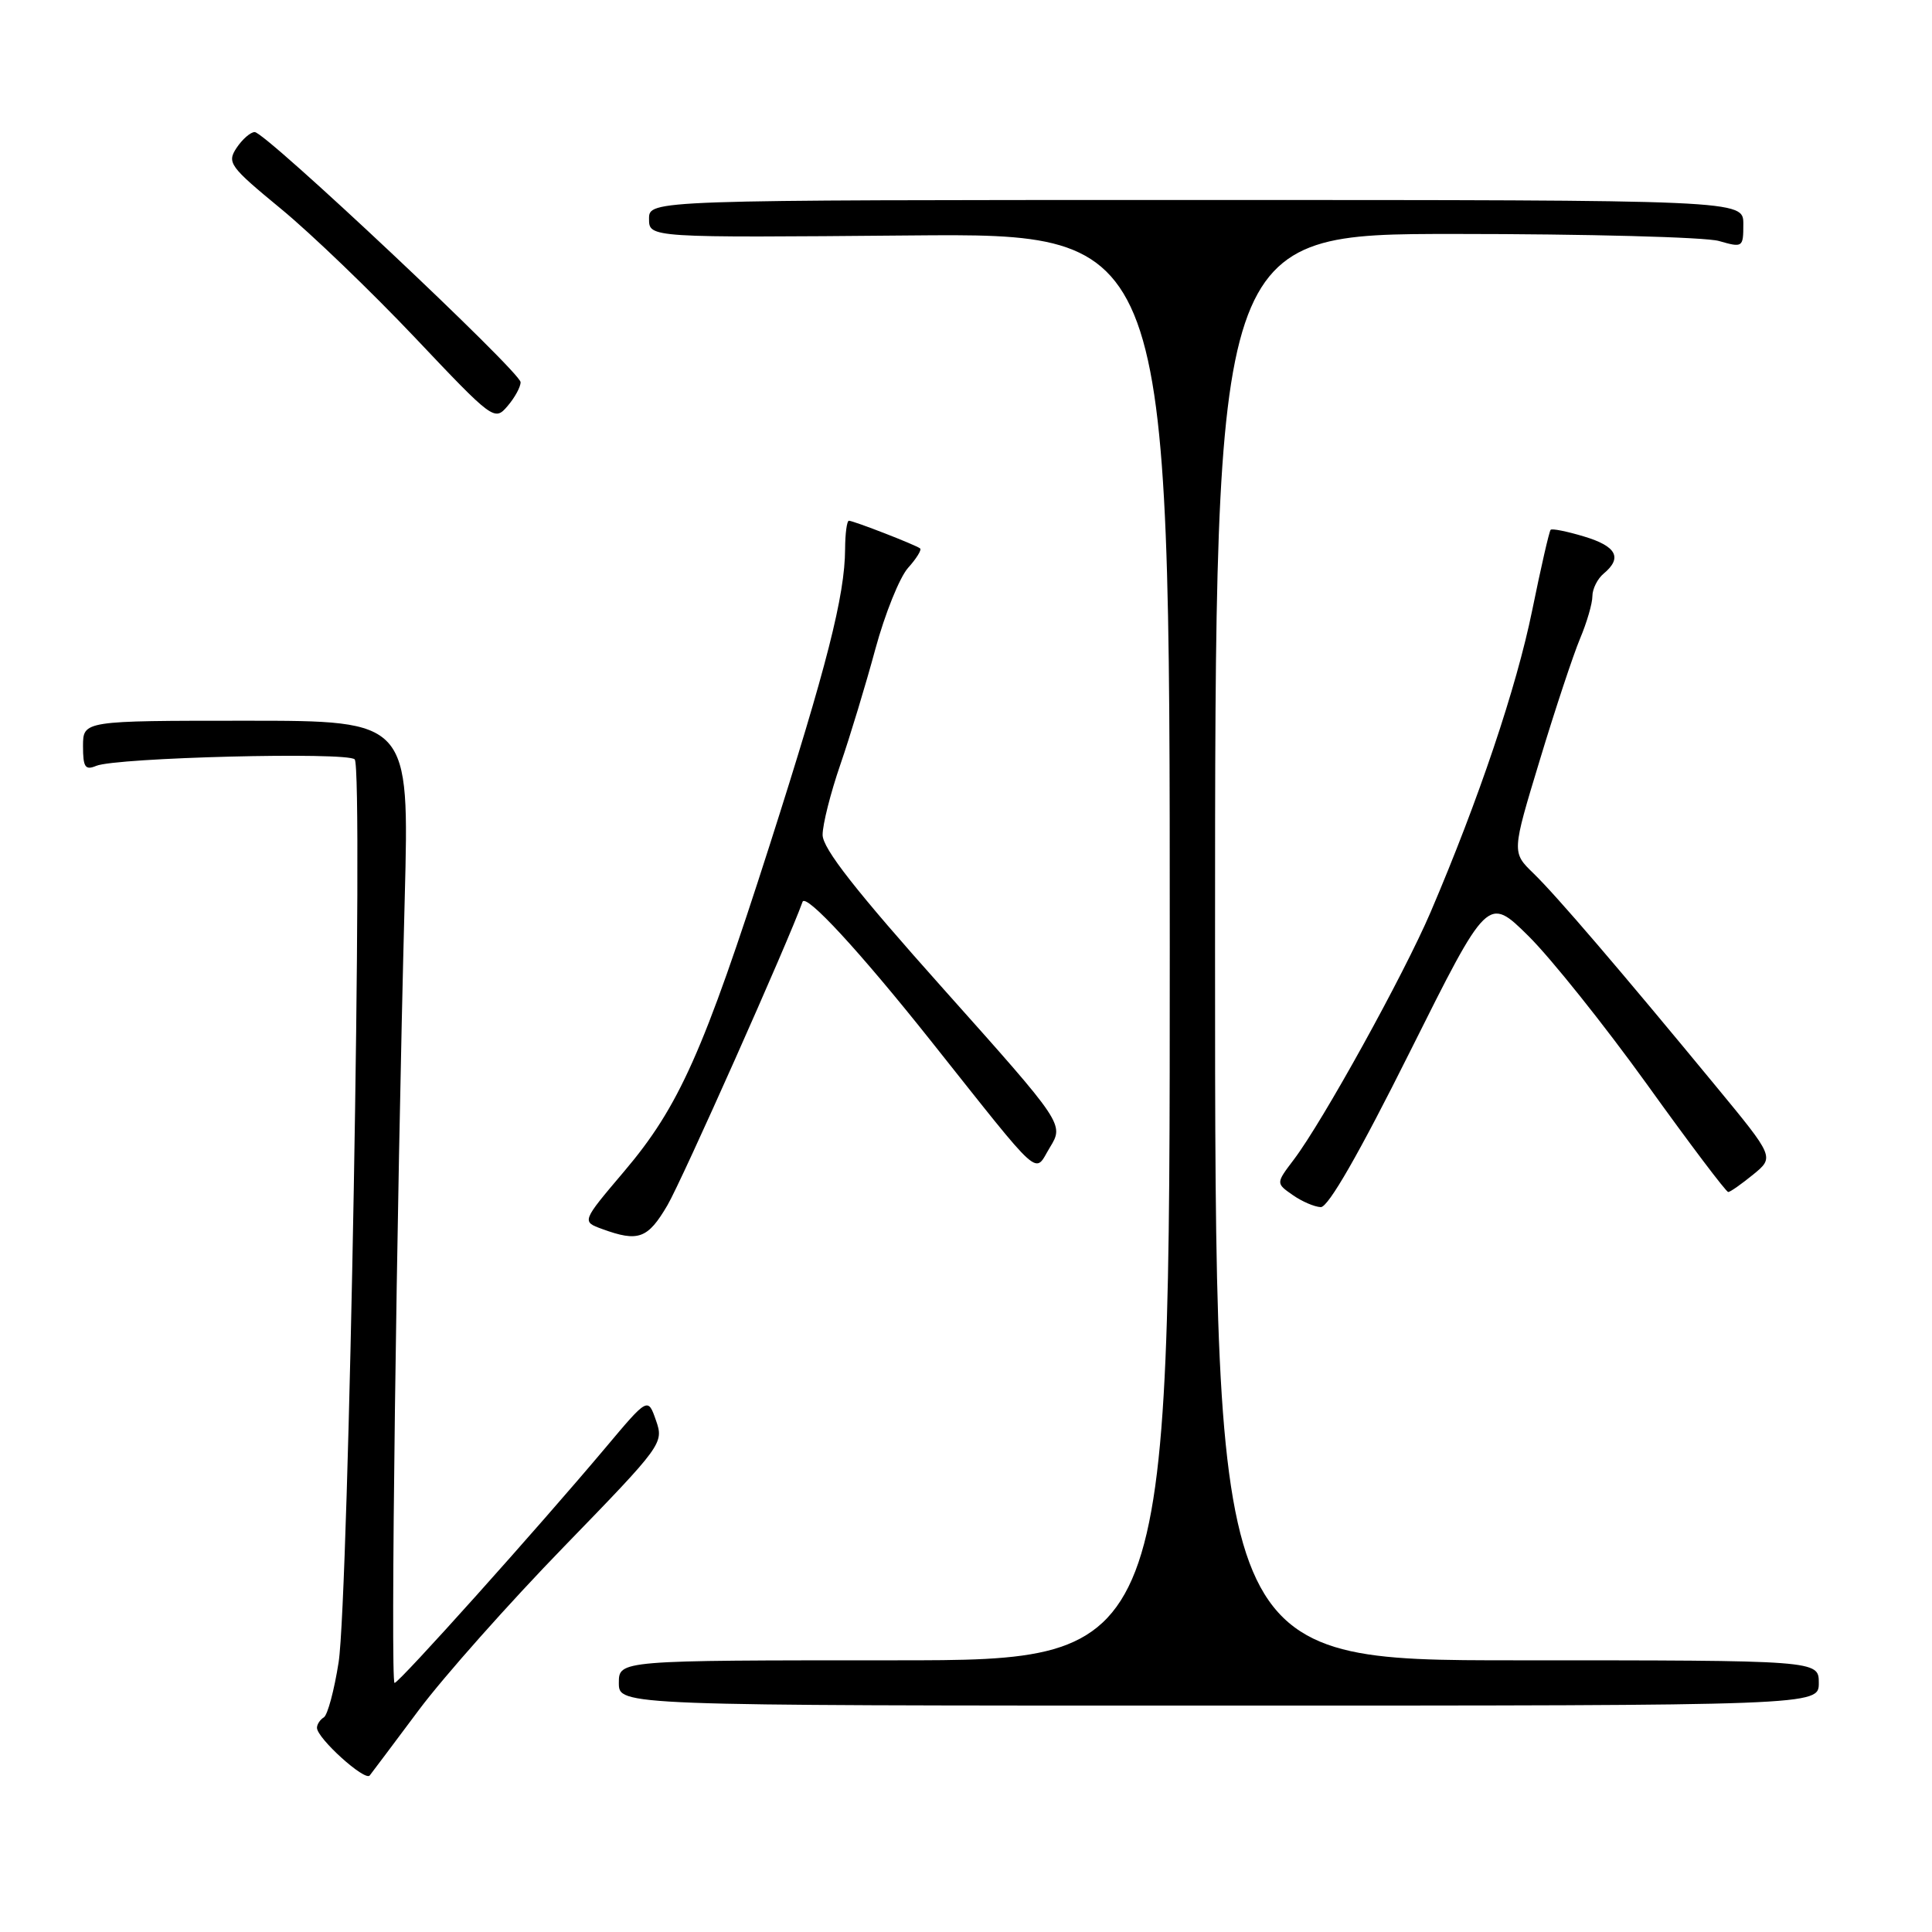 <?xml version="1.0" encoding="UTF-8" standalone="no"?>
<!DOCTYPE svg PUBLIC "-//W3C//DTD SVG 1.1//EN" "http://www.w3.org/Graphics/SVG/1.1/DTD/svg11.dtd" >
<svg xmlns="http://www.w3.org/2000/svg" xmlns:xlink="http://www.w3.org/1999/xlink" version="1.1" viewBox="0 0 256 256">
 <g >
 <path fill="currentColor"
d=" M 55.54 226.53 C 58.82 222.15 67.46 212.42 74.75 204.92 C 87.78 191.49 87.98 191.23 86.92 188.21 C 85.85 185.14 85.85 185.14 80.24 191.82 C 71.24 202.52 52.88 223.00 52.28 223.00 C 51.72 223.00 52.52 161.32 53.63 119.00 C 54.24 95.50 54.24 95.50 32.62 95.50 C 11.01 95.50 11.01 95.50 11.00 98.86 C 11.00 101.67 11.29 102.09 12.75 101.48 C 15.39 100.38 46.00 99.60 47.00 100.62 C 48.17 101.80 46.21 211.60 44.87 220.25 C 44.29 223.96 43.41 227.25 42.91 227.56 C 42.41 227.86 42.00 228.49 42.00 228.94 C 42.00 230.32 48.35 236.06 48.99 235.26 C 49.32 234.84 52.27 230.91 55.54 226.53 Z  M 241.00 223.00 C 241.00 220.00 241.00 220.00 201.00 220.00 C 161.00 220.00 161.00 220.00 161.00 125.50 C 161.00 31.00 161.00 31.00 192.76 31.00 C 210.22 31.00 225.97 31.42 227.76 31.93 C 230.93 32.84 231.00 32.79 231.00 29.68 C 231.00 26.50 231.00 26.50 158.50 26.50 C 86.00 26.50 86.00 26.50 86.00 29.00 C 86.00 31.50 86.00 31.50 120.50 31.20 C 155.00 30.90 155.00 30.90 155.00 125.45 C 155.00 220.00 155.00 220.00 118.50 220.00 C 82.00 220.00 82.00 220.00 82.00 223.00 C 82.00 226.00 82.00 226.00 161.50 226.00 C 241.00 226.00 241.00 226.00 241.00 223.00 Z  M 88.44 159.70 C 90.38 156.38 104.51 124.65 106.34 119.50 C 106.76 118.31 113.90 126.04 123.33 137.90 C 138.38 156.83 136.97 155.57 139.11 152.05 C 141.00 148.95 141.00 148.95 125.00 131.03 C 113.39 118.03 109.00 112.43 109.00 110.62 C 109.00 109.24 110.06 105.05 111.35 101.31 C 112.64 97.56 114.73 90.67 115.99 86.00 C 117.26 81.33 119.21 76.49 120.32 75.25 C 121.43 74.02 122.15 72.85 121.92 72.67 C 121.36 72.21 113.09 69.00 112.48 69.00 C 112.22 69.00 111.99 70.69 111.98 72.75 C 111.95 78.91 109.57 88.27 101.98 112.00 C 93.22 139.36 89.97 146.65 82.69 155.23 C 77.07 161.86 77.07 161.86 79.79 162.85 C 84.58 164.60 85.83 164.15 88.44 159.70 Z  M 186.83 139.35 C 197.14 118.71 197.14 118.71 202.54 124.04 C 205.50 126.97 212.56 135.80 218.22 143.66 C 223.87 151.53 228.72 157.95 229.00 157.95 C 229.28 157.94 230.76 156.89 232.31 155.63 C 235.12 153.33 235.12 153.33 227.36 143.92 C 214.56 128.39 206.22 118.66 203.19 115.72 C 200.32 112.94 200.32 112.94 204.03 100.72 C 206.06 94.00 208.47 86.76 209.36 84.63 C 210.26 82.50 211.00 79.97 211.00 79.00 C 211.00 78.03 211.68 76.68 212.50 76.00 C 215.01 73.91 214.20 72.38 209.90 71.09 C 207.65 70.41 205.65 70.01 205.47 70.20 C 205.28 70.38 204.18 75.20 203.02 80.89 C 200.94 91.10 195.93 105.97 189.55 120.89 C 186.00 129.18 175.26 148.61 171.44 153.65 C 169.06 156.79 169.06 156.79 171.28 158.34 C 172.50 159.20 174.18 159.92 175.01 159.95 C 176.00 159.98 180.10 152.83 186.83 139.35 Z  M 68.98 50.64 C 68.95 49.27 35.19 17.50 33.75 17.50 C 33.20 17.50 32.12 18.44 31.35 19.59 C 30.05 21.56 30.42 22.06 37.23 27.67 C 41.23 30.96 49.22 38.65 55.00 44.75 C 65.34 55.68 65.53 55.82 67.25 53.81 C 68.21 52.69 68.99 51.27 68.98 50.64 Z "/>
</g>
</svg>